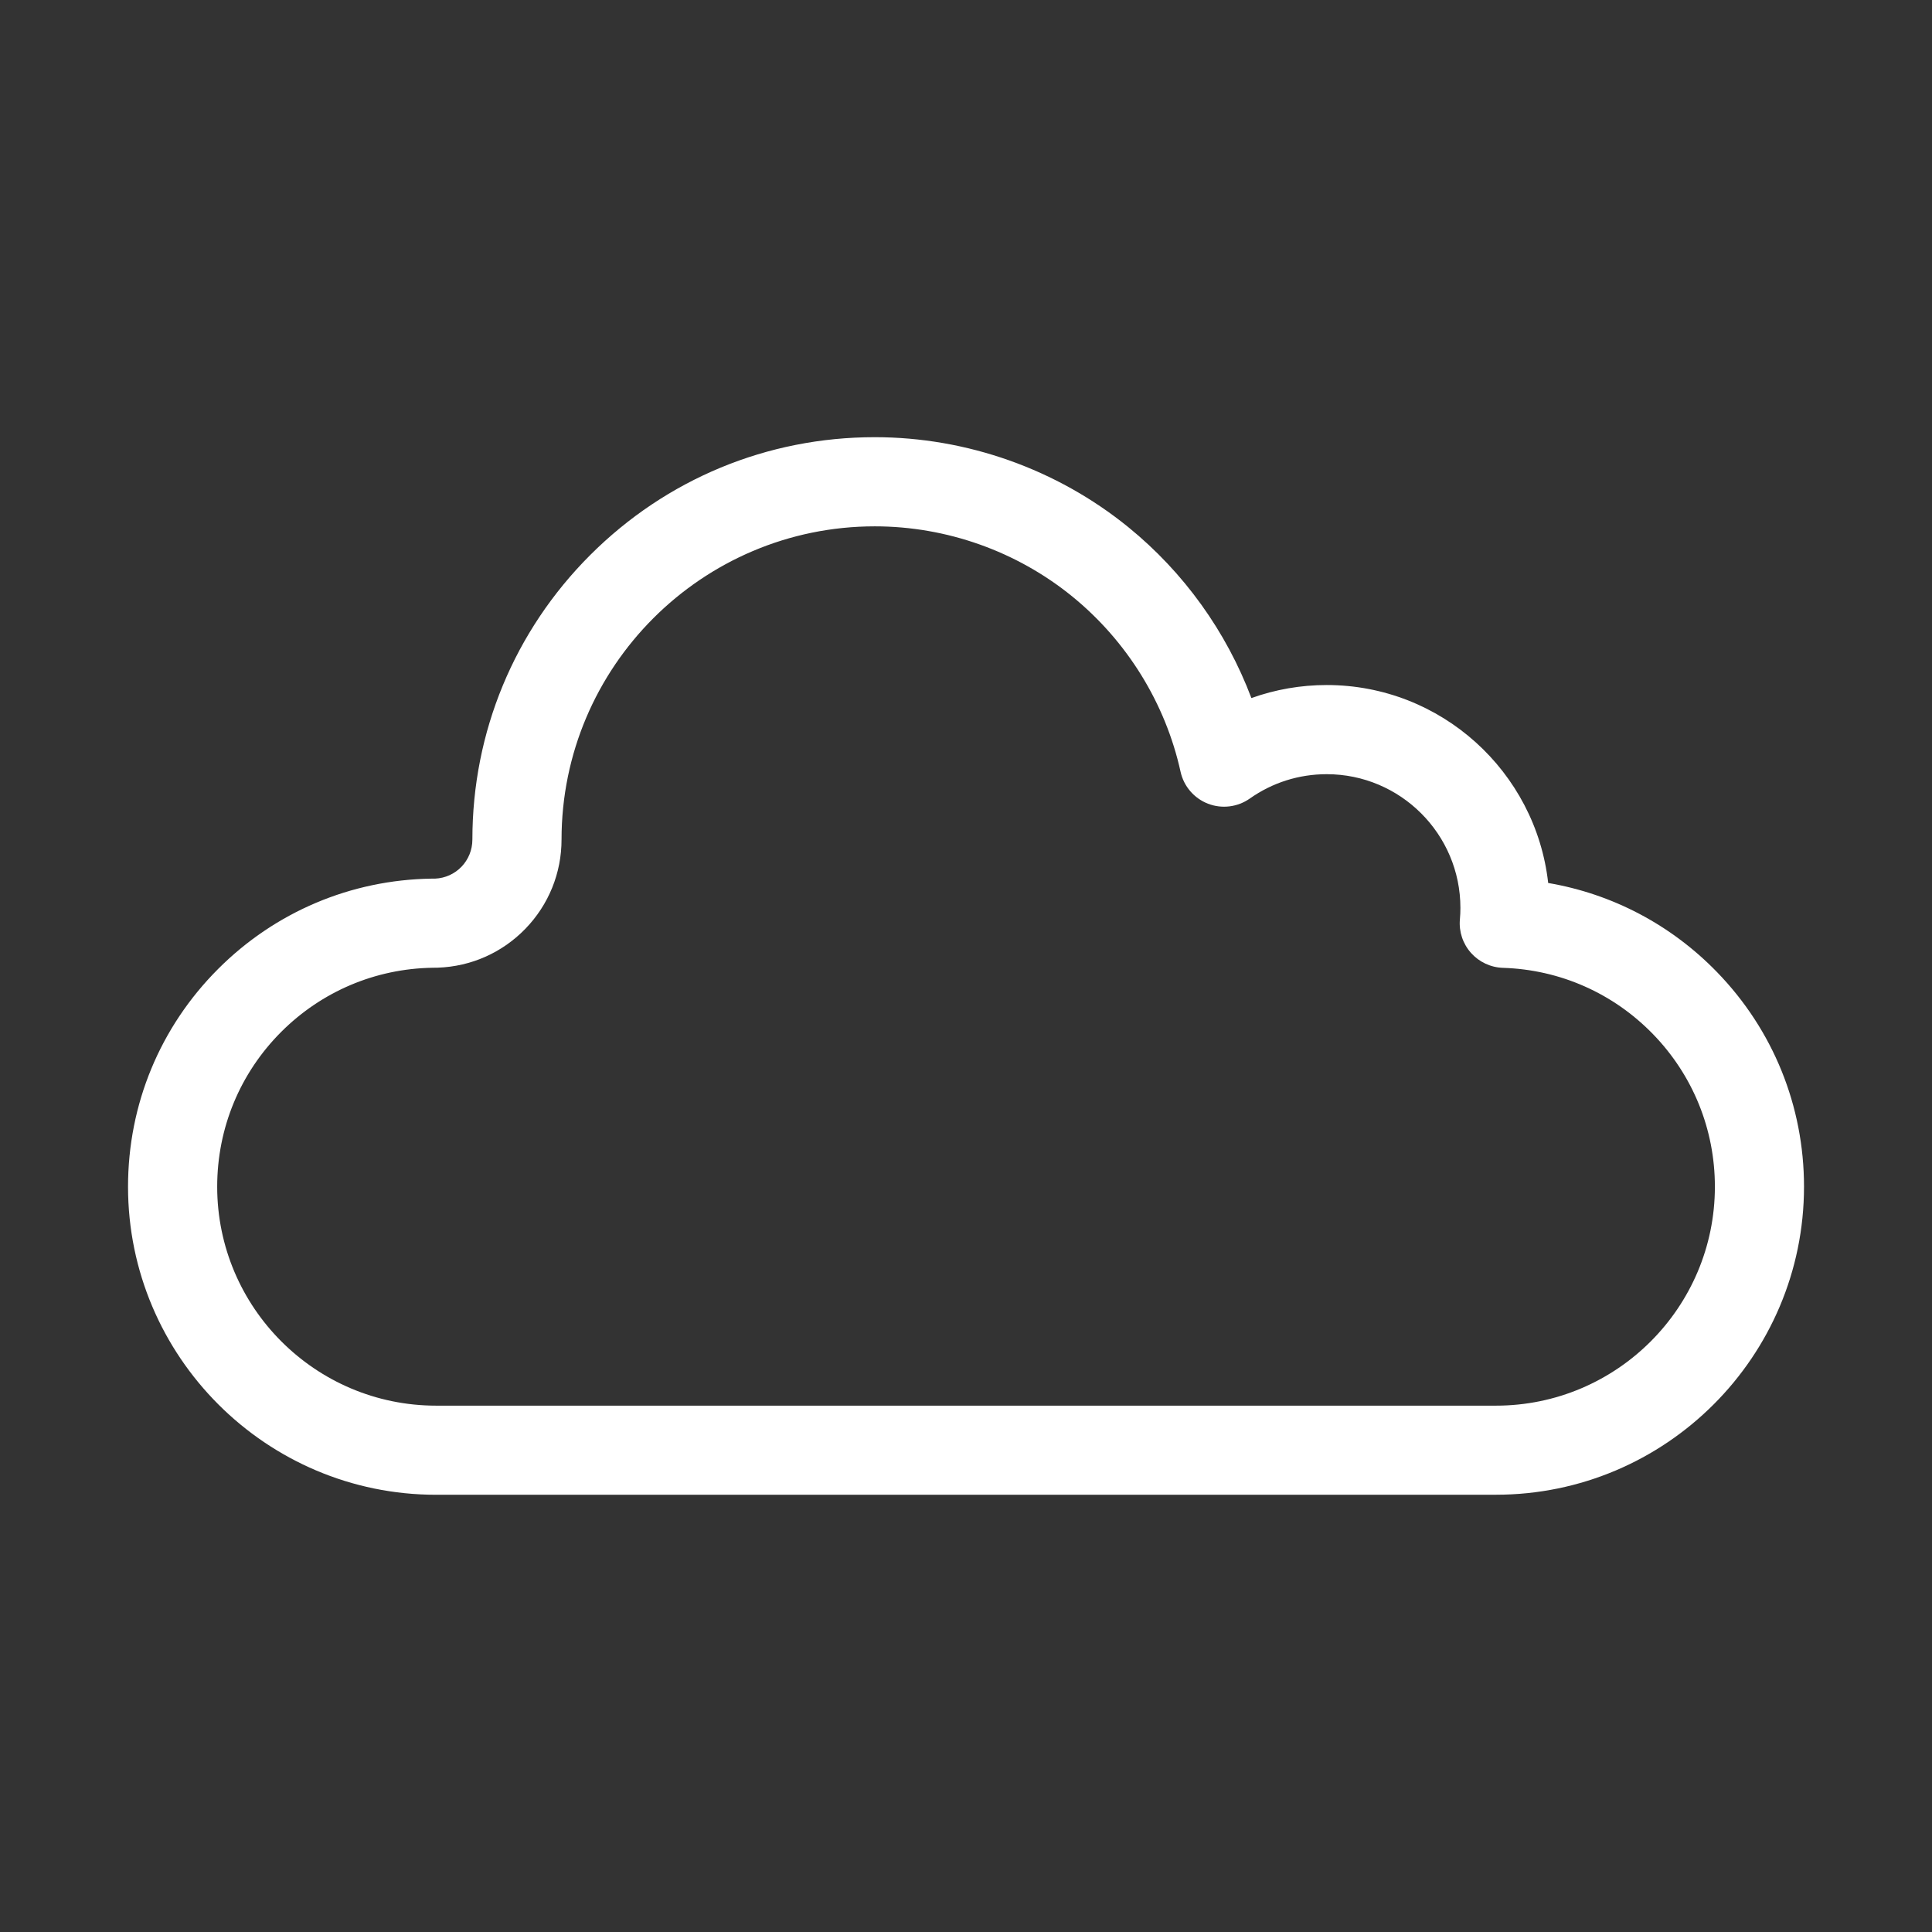 <?xml version="1.0" encoding="UTF-8"?>
<svg id="objects" xmlns="http://www.w3.org/2000/svg" viewBox="0 0 489.07 489.07">
  <rect x="0" y="0" width="489.07" height="489.07" fill="#333333" stroke="none"/>
  <defs>
    <style>
      .cls-1 {
        fill: #fff;
      }
    </style>
  </defs>
  <path class="cls-1" d="m378.67,378.39H110.4c-43,0-77.99-34.99-77.99-77.99,0-20.83,8.11-40.43,22.84-55.15,14.42-14.42,33.58-22.52,53.94-22.83.06,0,.11,0,.17,0,.06,0,.37,0,.59,0,.05,0,.1,0,.14,0,5.33-.21,9.49-4.55,9.49-9.9,0-27.2,10.59-52.78,29.83-72.02,19.24-19.23,44.81-29.83,72.02-29.83,23.33,0,46.14,8.1,64.21,22.79,14.06,11.43,24.81,26.46,31.14,43.25,6.06-2.17,12.49-3.3,19.07-3.3,28.98,0,52.91,21.96,56.06,50.11,16.2,2.76,31.09,10.56,42.73,22.55,14.21,14.64,22.03,33.92,22.03,54.32,0,43-34.99,77.99-77.99,77.99ZM109.45,244.98c-14.44.24-28.02,6-38.25,16.22-10.46,10.46-16.22,24.39-16.22,39.2,0,30.56,24.86,55.43,55.43,55.43h268.27c30.56,0,55.43-24.86,55.43-55.43,0-14.5-5.56-28.21-15.66-38.61-10.08-10.38-23.57-16.34-38-16.79-3.1-.1-6.02-1.47-8.08-3.78-2.06-2.32-3.08-5.37-2.81-8.46.09-1,.13-1.98.13-2.94,0-18.66-15.18-33.84-33.84-33.84-7.03,0-13.76,2.13-19.48,6.17-3.09,2.17-7.06,2.66-10.58,1.3-3.52-1.37-6.13-4.4-6.94-8.09-3.82-17.34-13.57-33.11-27.44-44.39-14.06-11.43-31.81-17.73-49.97-17.73-43.72,0-79.29,35.57-79.29,79.28,0,8.48-3.25,16.5-9.15,22.59-5.87,6.06-13.75,9.56-22.18,9.85-.26,0-.65.02-1.37.02Z"/>
</svg>